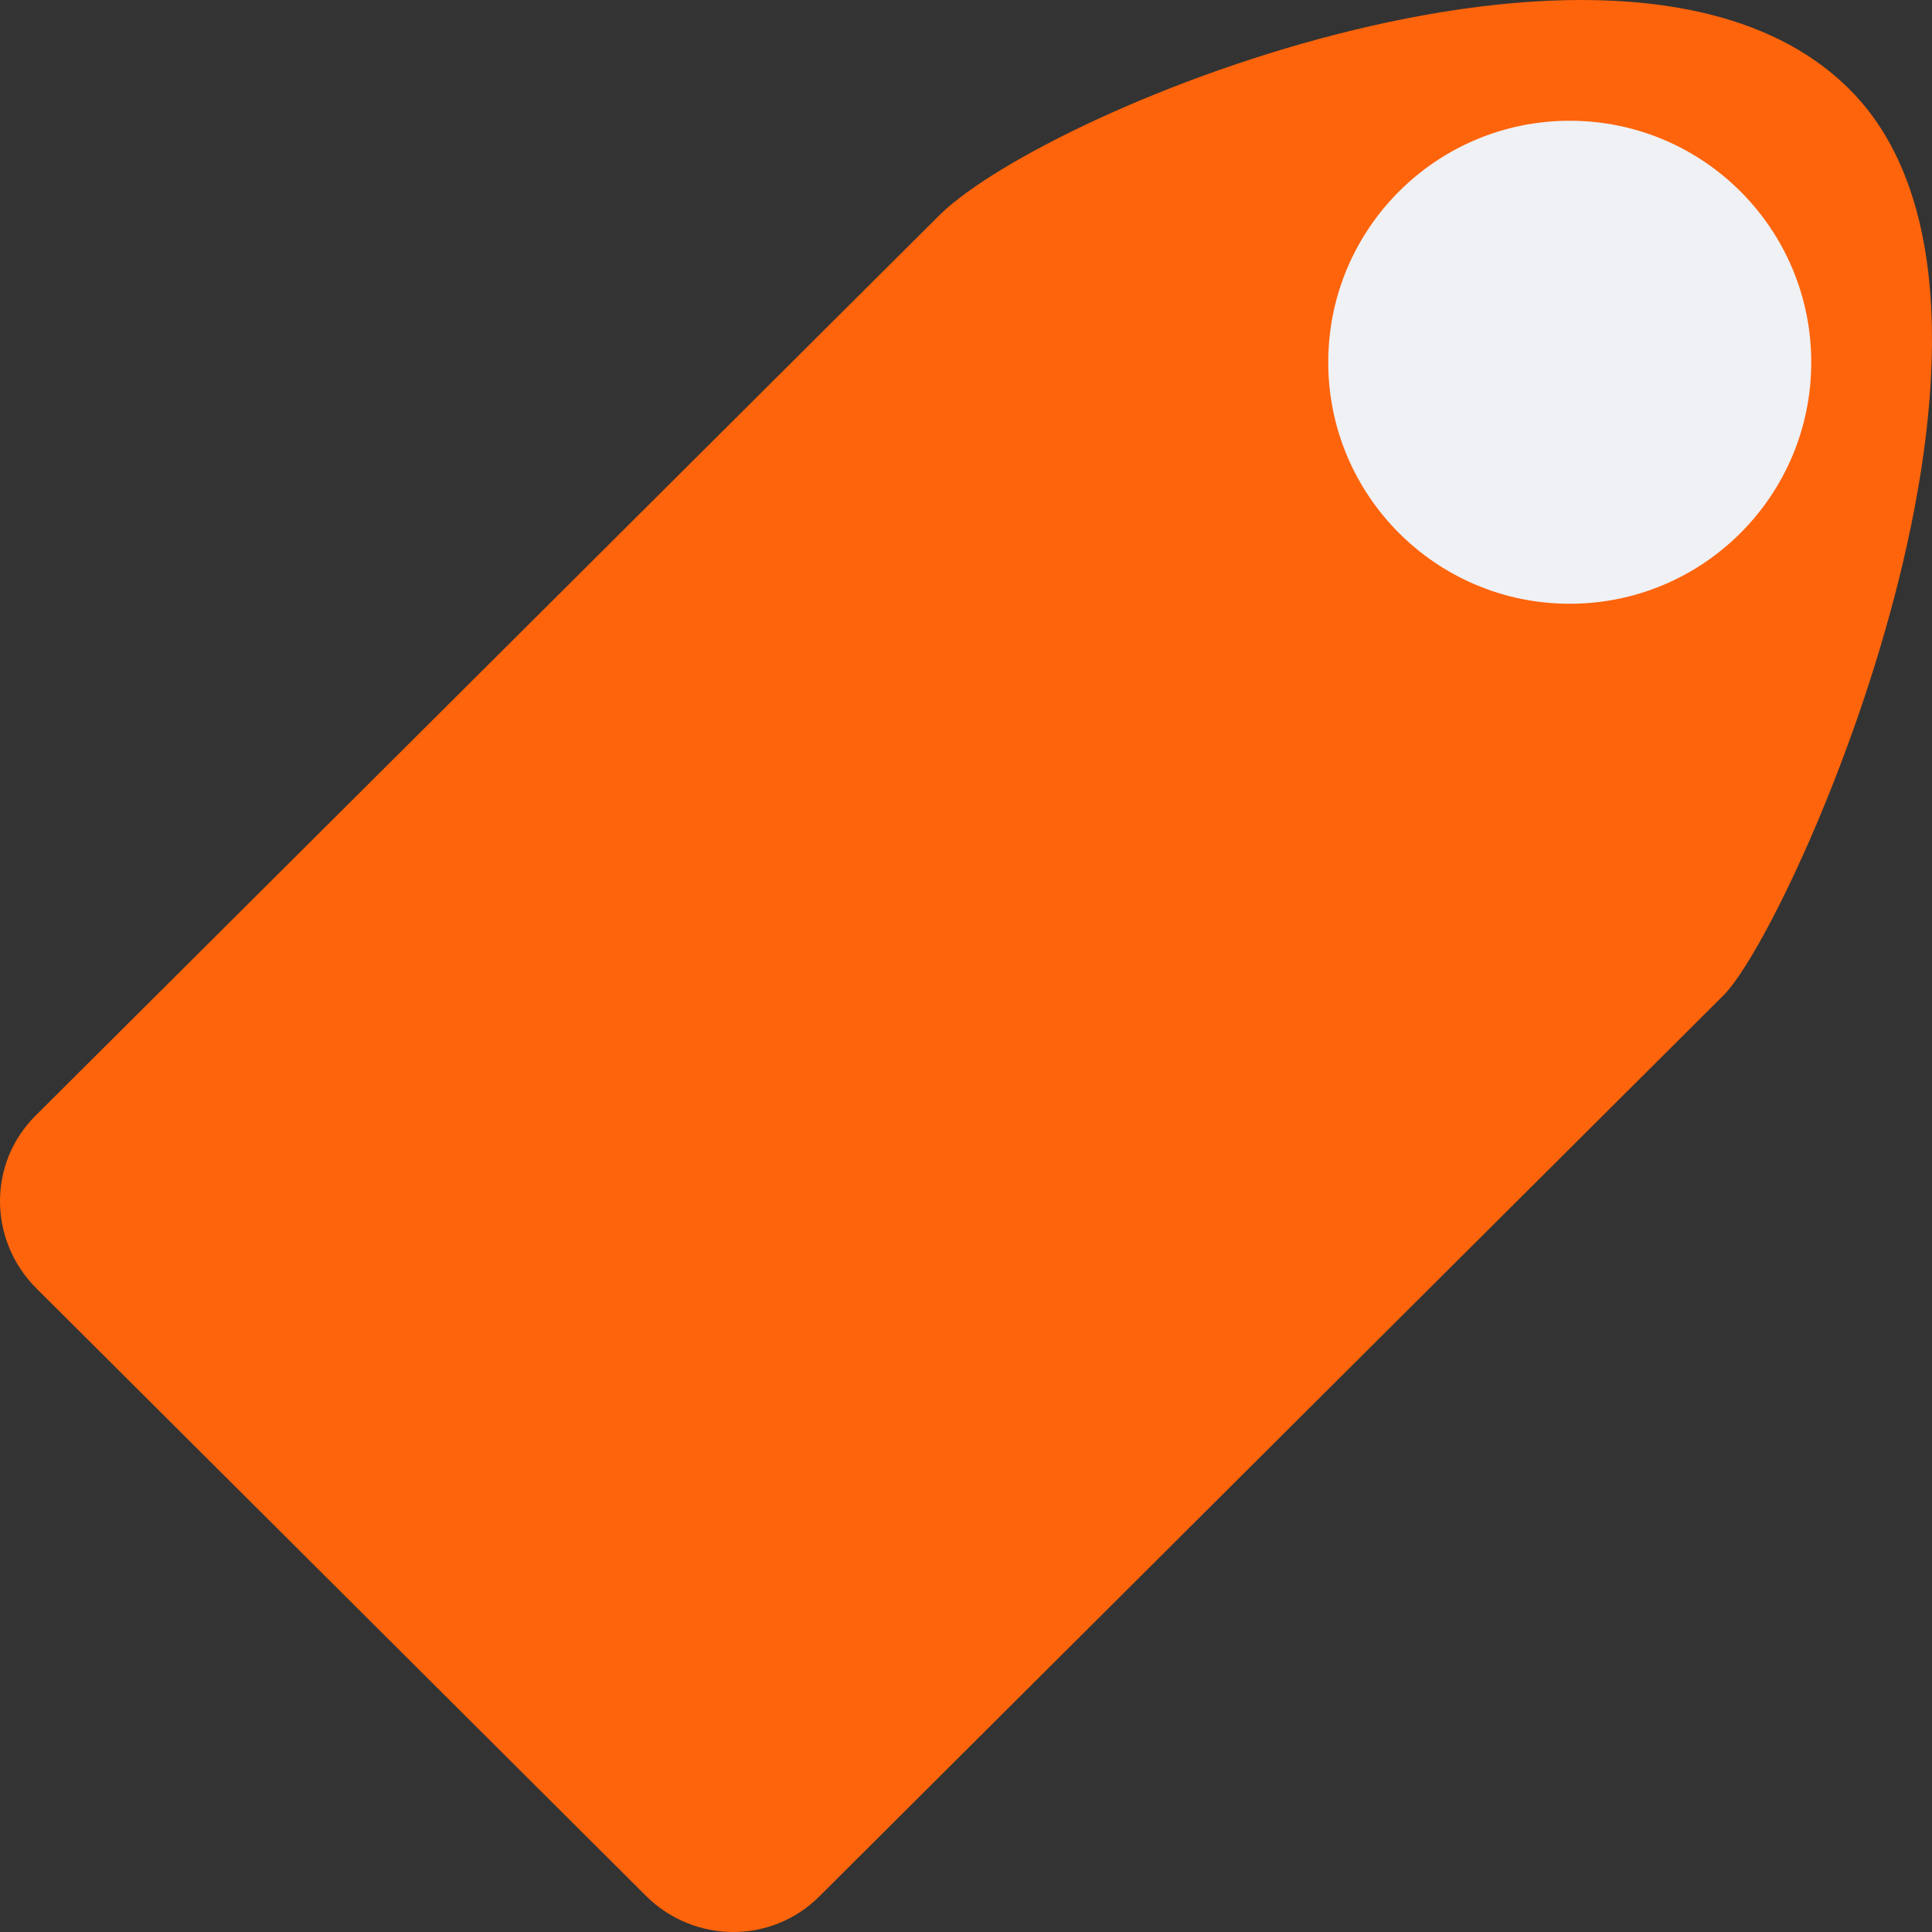 <?xml version="1.0" encoding="UTF-8" standalone="no"?>
<svg
   id="svg2"
   width="128"
   height="128"
   version="1"
   sodipodi:docname="tags.svg"
   inkscape:version="1.3.2 (091e20ef0f, 2023-11-25, custom)"
   xmlns:inkscape="http://www.inkscape.org/namespaces/inkscape"
   xmlns:sodipodi="http://sodipodi.sourceforge.net/DTD/sodipodi-0.dtd"
   xmlns="http://www.w3.org/2000/svg"
   xmlns:svg="http://www.w3.org/2000/svg">
  <rect width="100%" height="100%" fill="#333333" stroke="none"/>
  <defs
     id="defs1" />
  <sodipodi:namedview
     id="namedview1"
     pagecolor="#ffffff"
     bordercolor="#000000"
     borderopacity="0.25"
     inkscape:showpageshadow="2"
     inkscape:pageopacity="0.0"
     inkscape:pagecheckerboard="0"
     inkscape:deskcolor="#d1d1d1"
     inkscape:zoom="1.5205558"
     inkscape:cx="-43.405183"
     inkscape:cy="-33.211541"
     inkscape:window-width="2074"
     inkscape:window-height="1316"
     inkscape:window-x="0"
     inkscape:window-y="0"
     inkscape:window-maximized="1"
     inkscape:current-layer="svg2" />
  <path
     id="path18"
     d="M 89.779,1.967 C 77.453,4.937 66.013,10.608 62.31,14.186 L 2.352,73.918 c -3.163,3.152 -3.13,8.26 0.065,11.445 L 42.79,125.598 c 3.196,3.184 8.323,3.204 11.485,0.052 L 114.229,65.901 c 4.627,-4.764 22.715,-45.628 8.292,-59.998 -7.211,-7.185 -20.416,-6.906 -32.742,-3.936 z"
     style="fill:#fe640b;fill-opacity:1;stroke-width:8" />
  <circle
     style="opacity:1;fill:#eff1f5;fill-opacity:1;stroke:none;stroke-width:32;stroke-linecap:round;stroke-linejoin:round;stroke-miterlimit:4;stroke-dasharray:none;stroke-opacity:1"
     id="path4136"
     cx="104"
     cy="24"
     r="16" />
</svg>
